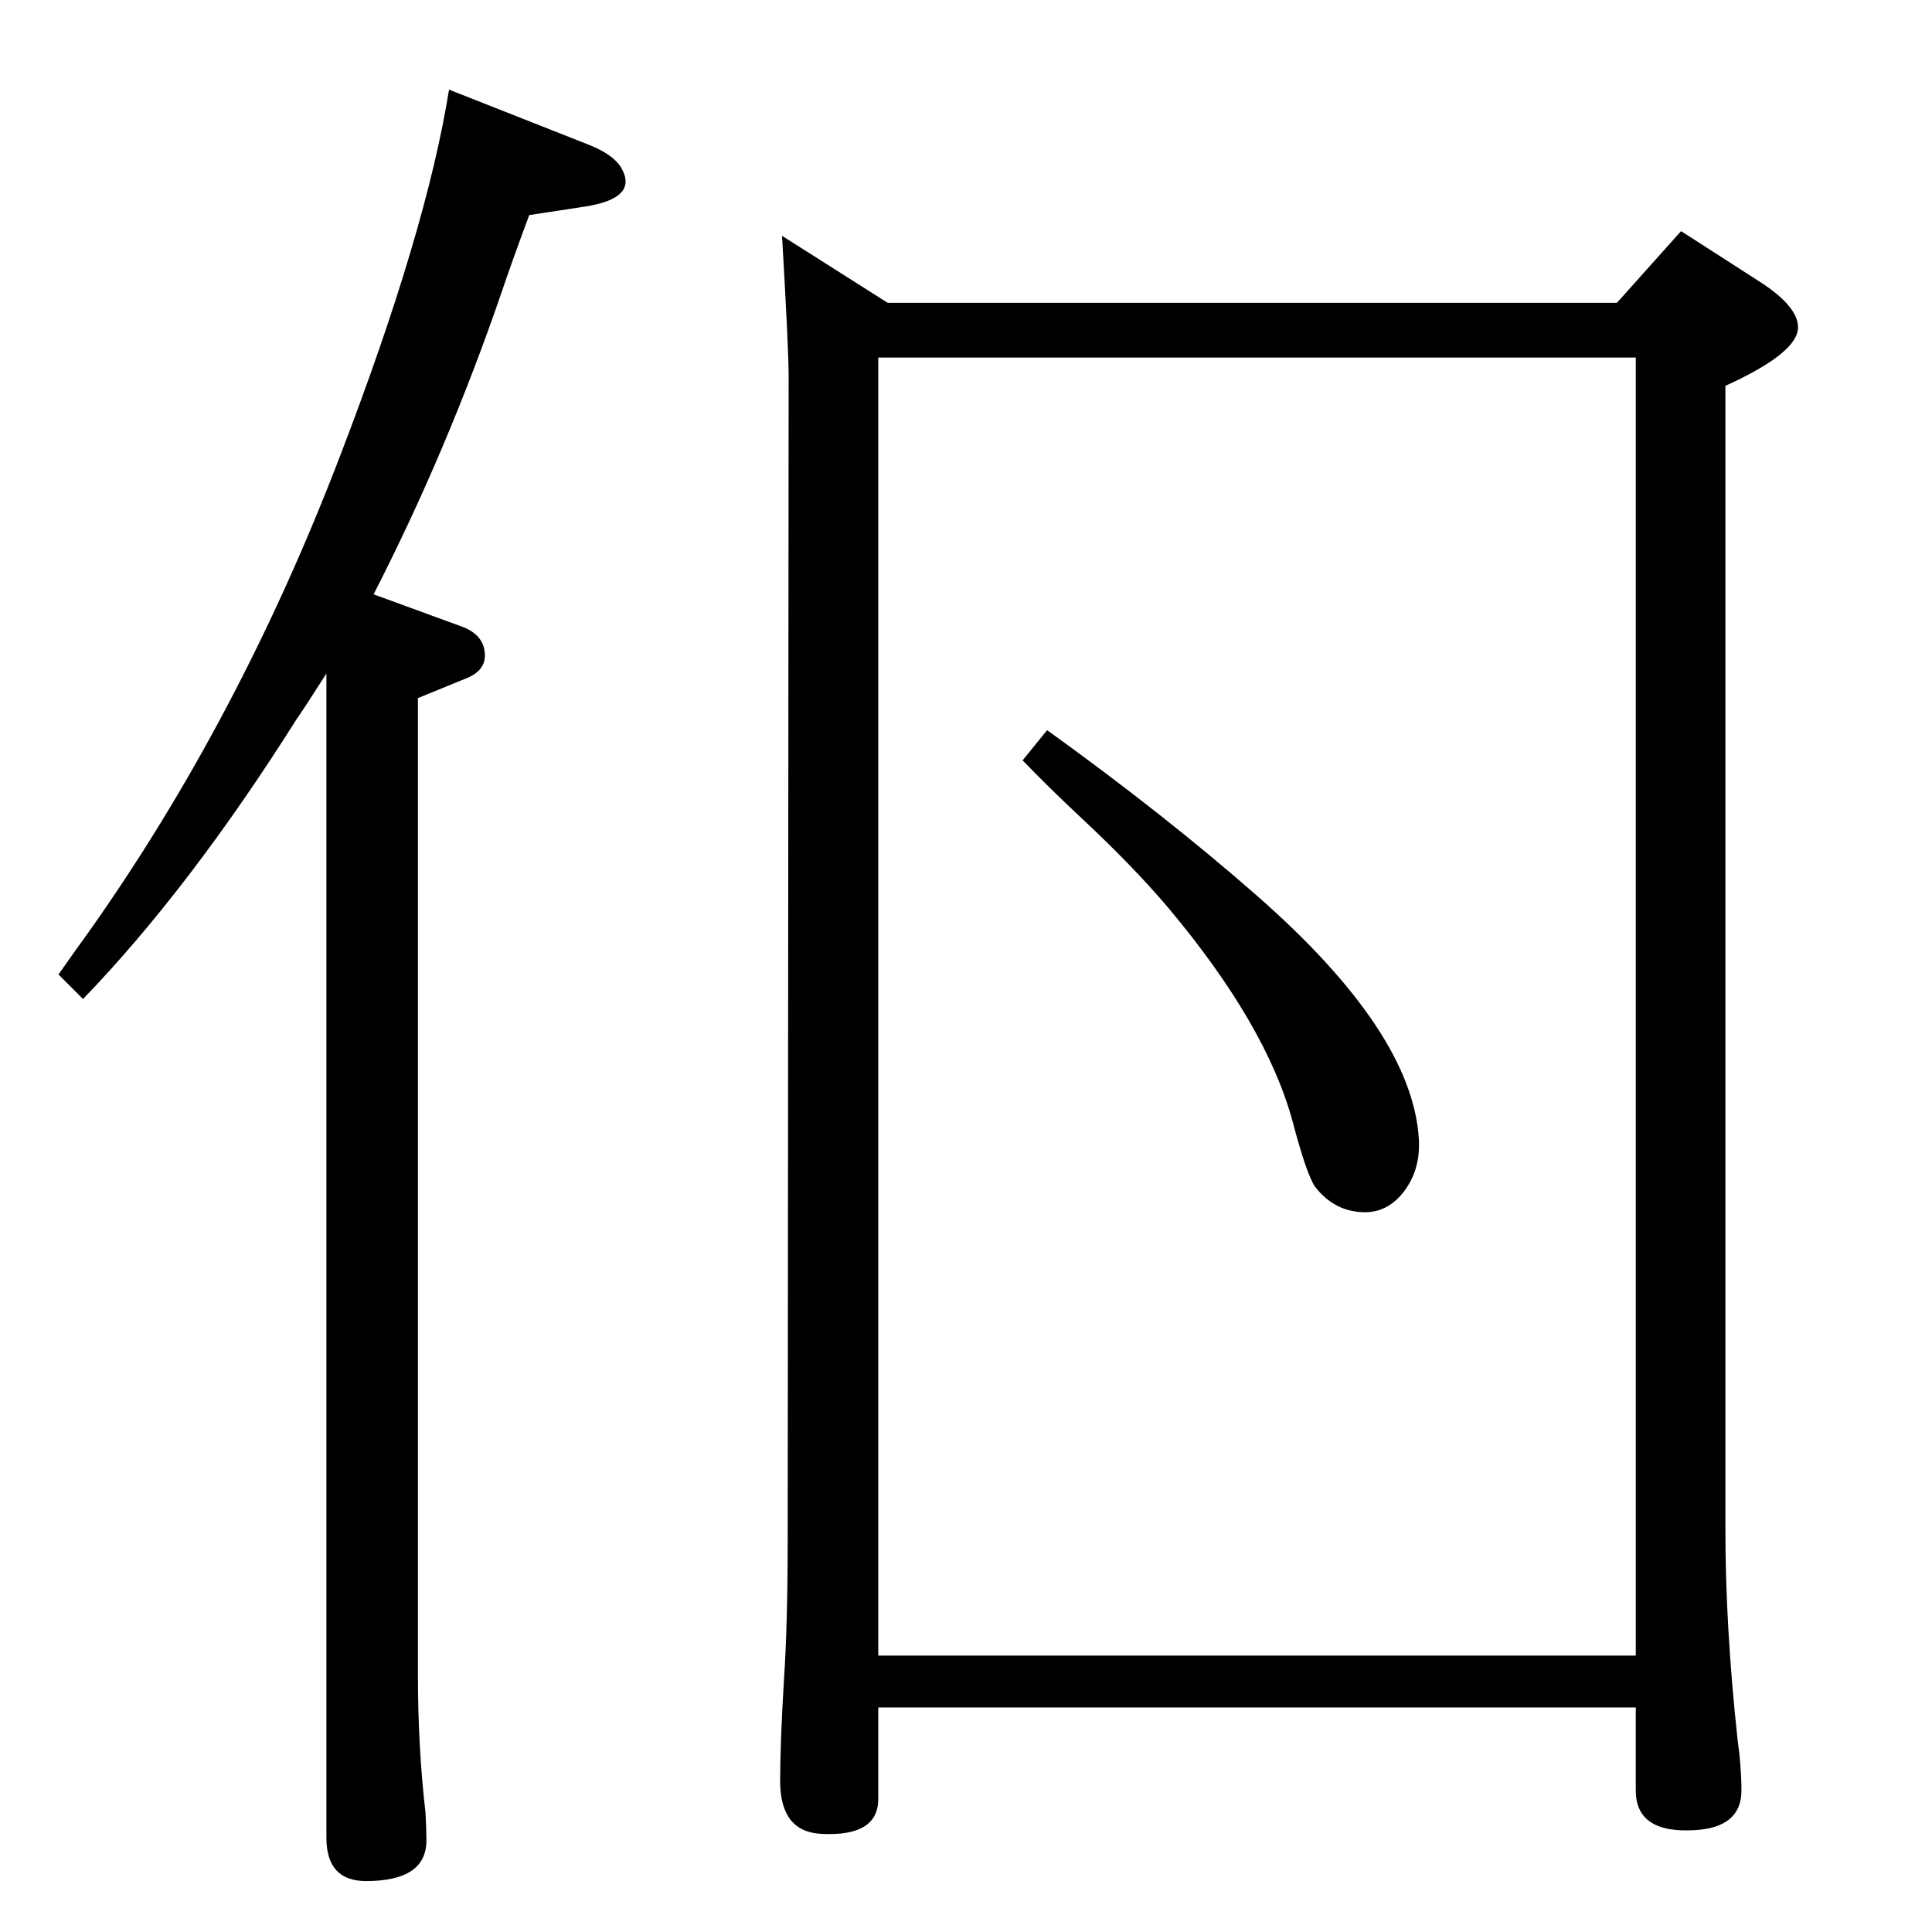 <?xml version="1.0" standalone="no"?>
<!DOCTYPE svg PUBLIC "-//W3C//DTD SVG 1.1//EN" "http://www.w3.org/Graphics/SVG/1.1/DTD/svg11.dtd" >
<svg xmlns="http://www.w3.org/2000/svg" xmlns:xlink="http://www.w3.org/1999/xlink" version="1.1" viewBox="0 0 2048 2048">
  <g transform="matrix(1 0 0 -1 0 2048)">
   <path fill="currentColor"
d="M1110 1274q125 -90 223 -176q164 -144 171 -257q2 -32 -15 -55t-42 -23q-32 0 -53 27q-9 13 -24 70q-28 102 -131 225q-37 44 -96 99q-31 29 -59 58zM829 1798l112 -71h773l68 76l84 -54q40 -26 40 -48q0 -27 -77 -62v-1213q0 -103 13 -223q4 -28 4 -53q0 -39 -49 -42
q-63 -4 -63 42v88h-803v-97q0 -40 -60 -37q-44 2 -44 56q0 40 4 107q4 58 4 152l1 1230q0 29 -7 149zM1734 293v1376h-803v-1376h803zM476 1953l147 -58q26 -10 35 -24q20 -33 -38 -42l-59 -9q-20 -54 -29 -81q-58 -169 -136 -321l93 -34q25 -9 25 -31q0 -17 -22 -25
l-49 -20v-1034q0 -78 8 -147q1 -16 1 -30q0 -43 -64 -43q-42 0 -42 46v1234q-21 -33 -32 -49q-113 -179 -226 -296l-26 26q21 30 32 45q160 226 267 506q91 237 115 387z" />
  </g>

</svg>
